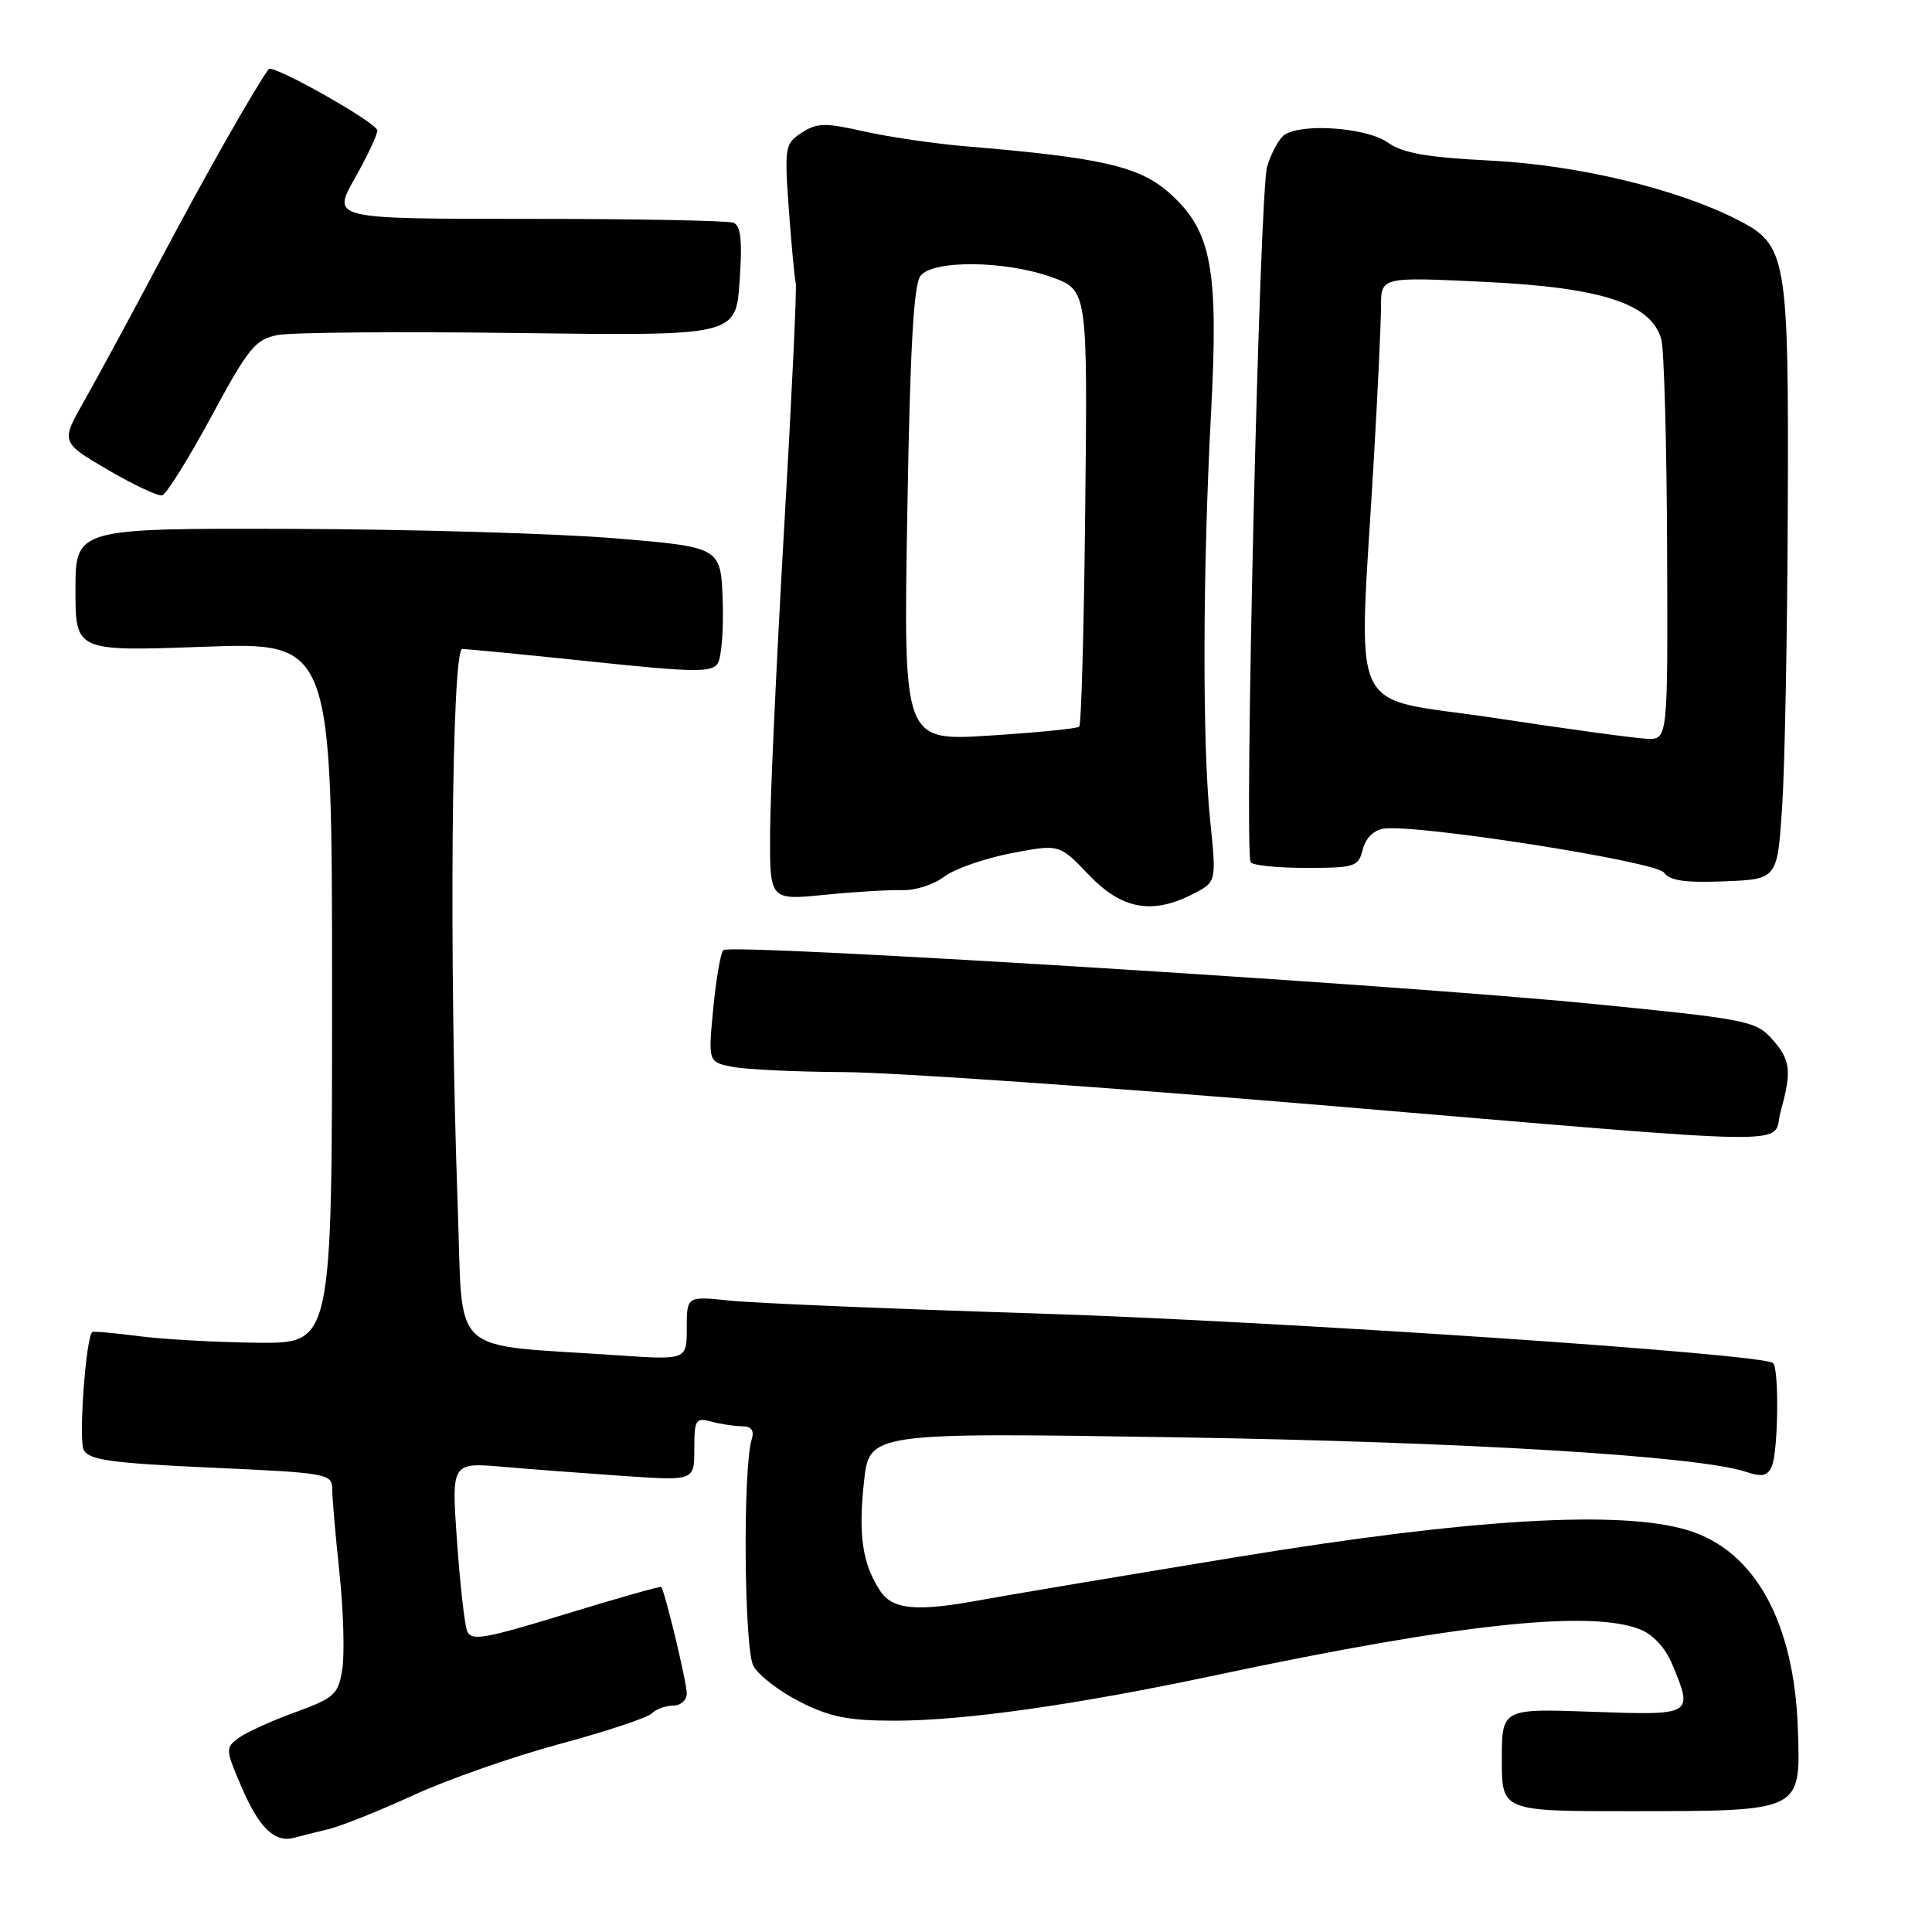 <?xml version="1.0" encoding="UTF-8" standalone="no"?>
<!DOCTYPE svg PUBLIC "-//W3C//DTD SVG 1.1//EN" "http://www.w3.org/Graphics/SVG/1.1/DTD/svg11.dtd" >
<svg xmlns="http://www.w3.org/2000/svg" xmlns:xlink="http://www.w3.org/1999/xlink" version="1.1" viewBox="0 0 256 256">
 <g >
 <path fill="currentColor"
d=" M 43.50 242.38 C 45.15 241.99 50.21 239.97 54.74 237.89 C 59.27 235.80 68.00 232.75 74.15 231.09 C 80.29 229.44 85.79 227.61 86.36 227.04 C 86.93 226.47 88.21 226.00 89.20 226.00 C 90.19 226.00 91.00 225.28 91.00 224.39 C 91.00 222.90 88.08 210.77 87.61 210.28 C 87.49 210.16 81.79 211.77 74.95 213.87 C 64.08 217.20 62.42 217.48 61.89 216.09 C 61.55 215.22 60.95 209.84 60.55 204.14 C 59.82 193.78 59.82 193.78 66.66 194.36 C 70.42 194.69 77.66 195.23 82.75 195.58 C 92.00 196.21 92.00 196.21 92.00 191.99 C 92.00 188.10 92.18 187.81 94.25 188.37 C 95.49 188.70 97.32 188.98 98.32 188.99 C 99.58 189.00 99.97 189.53 99.60 190.75 C 98.41 194.61 98.60 218.50 99.83 220.75 C 100.51 221.99 103.29 224.13 106.00 225.50 C 109.98 227.52 112.41 228.00 118.59 228.00 C 127.76 228.00 142.65 225.89 161.00 221.99 C 193.04 215.19 210.64 213.28 217.30 215.89 C 219.01 216.56 220.66 218.34 221.55 220.46 C 224.40 227.29 224.40 227.30 211.00 226.82 C 199.00 226.39 199.00 226.39 199.00 233.20 C 199.00 240.00 199.00 240.00 216.25 239.99 C 238.83 239.97 238.59 240.08 238.23 229.19 C 237.77 214.95 232.53 205.46 223.64 202.76 C 214.72 200.05 194.86 201.23 164.00 206.30 C 148.32 208.87 133.06 211.44 130.08 211.99 C 121.43 213.60 118.25 213.31 116.59 210.75 C 114.27 207.17 113.72 203.42 114.48 196.38 C 115.18 189.81 115.18 189.81 155.84 190.45 C 194.17 191.06 224.91 192.92 231.30 195.01 C 233.55 195.75 234.23 195.60 234.80 194.21 C 235.62 192.20 235.75 181.42 234.95 180.62 C 233.72 179.38 169.12 175.04 137.00 174.03 C 118.03 173.43 99.91 172.67 96.75 172.34 C 91.00 171.74 91.00 171.74 91.00 175.98 C 91.00 180.21 91.00 180.21 81.75 179.58 C 59.11 178.02 61.39 180.17 60.65 159.76 C 59.49 127.67 59.83 86.00 61.25 86.00 C 61.94 86.00 69.63 86.74 78.34 87.66 C 91.95 89.09 94.31 89.13 95.10 87.91 C 95.60 87.14 95.90 83.35 95.76 79.50 C 95.50 72.50 95.50 72.50 81.50 71.33 C 73.80 70.69 54.56 70.13 38.75 70.08 C 10.00 70.00 10.00 70.00 10.00 78.16 C 10.00 86.31 10.00 86.31 27.00 85.70 C 44.00 85.09 44.00 85.09 44.00 131.55 C 44.00 178.00 44.00 178.00 34.25 177.92 C 28.89 177.87 21.80 177.48 18.50 177.06 C 15.20 176.63 12.38 176.38 12.23 176.50 C 11.38 177.16 10.39 190.77 11.09 192.12 C 11.79 193.46 14.68 193.87 27.97 194.47 C 43.48 195.17 44.00 195.26 44.02 197.35 C 44.03 198.53 44.46 203.55 44.99 208.50 C 45.51 213.45 45.67 219.15 45.36 221.16 C 44.82 224.54 44.35 224.97 39.12 226.88 C 36.01 228.01 32.64 229.54 31.63 230.28 C 29.85 231.58 29.86 231.81 32.03 236.84 C 34.35 242.24 36.42 244.22 39.00 243.51 C 39.83 243.28 41.85 242.77 43.50 242.38 Z  M 235.95 147.25 C 237.45 141.84 237.27 140.41 234.75 137.62 C 232.62 135.26 231.34 135.02 210.50 132.97 C 184.48 130.42 96.79 125.00 95.85 125.89 C 95.49 126.22 94.89 129.70 94.51 133.61 C 93.83 140.72 93.83 140.72 97.04 141.36 C 98.80 141.71 105.48 142.03 111.88 142.06 C 118.27 142.09 146.68 144.06 175.00 146.43 C 240.86 151.96 234.66 151.87 235.95 147.25 Z  M 158.15 118.42 C 161.19 116.85 161.19 116.85 160.35 108.67 C 159.31 98.65 159.36 75.73 160.46 54.93 C 161.49 35.61 160.57 30.65 155.06 25.67 C 151.05 22.05 146.06 20.89 128.00 19.39 C 123.88 19.04 117.81 18.16 114.52 17.42 C 109.32 16.24 108.24 16.27 106.22 17.59 C 104.00 19.04 103.93 19.48 104.53 27.80 C 104.88 32.59 105.29 36.95 105.44 37.50 C 105.60 38.05 104.91 52.67 103.90 70.00 C 102.90 87.33 102.06 105.50 102.04 110.40 C 102.00 119.29 102.00 119.29 109.25 118.57 C 113.24 118.17 117.89 117.89 119.59 117.95 C 121.29 118.00 123.76 117.20 125.09 116.18 C 126.42 115.15 130.40 113.76 133.94 113.07 C 140.37 111.83 140.37 111.83 144.26 115.91 C 148.64 120.51 152.69 121.25 158.15 118.42 Z  M 236.14 107.00 C 236.49 101.78 236.83 84.10 236.89 67.72 C 237.02 33.75 236.79 32.46 230.15 29.08 C 222.15 25.00 208.97 21.85 197.50 21.28 C 189.02 20.85 185.89 20.30 183.85 18.86 C 181.09 16.93 172.67 16.29 170.23 17.84 C 169.53 18.28 168.48 20.18 167.90 22.07 C 166.89 25.32 164.83 112.58 165.72 114.25 C 165.94 114.66 169.23 115.00 173.04 115.00 C 179.55 115.00 180.00 114.85 180.57 112.56 C 180.95 111.07 182.03 109.99 183.34 109.80 C 187.71 109.17 219.47 114.15 220.50 115.63 C 221.24 116.69 223.30 116.99 228.50 116.78 C 235.50 116.50 235.50 116.50 236.14 107.00 Z  M 28.00 55.20 C 32.95 46.04 33.83 44.96 36.82 44.39 C 38.64 44.04 53.04 43.92 68.82 44.13 C 97.50 44.50 97.50 44.50 98.00 37.26 C 98.38 31.79 98.17 29.89 97.17 29.51 C 96.44 29.23 84.17 29.00 69.91 29.00 C 43.98 29.00 43.98 29.00 46.99 23.67 C 48.65 20.74 50.00 17.87 50.00 17.29 C 50.00 16.29 36.12 8.45 35.60 9.16 C 33.76 11.67 27.20 23.24 21.50 34.00 C 17.57 41.42 12.93 50.00 11.20 53.05 C 8.04 58.59 8.04 58.59 14.27 62.24 C 17.70 64.25 20.95 65.78 21.50 65.63 C 22.05 65.48 24.98 60.79 28.00 55.20 Z  M 120.22 68.11 C 120.59 46.05 121.06 37.63 121.99 36.52 C 123.72 34.42 133.21 34.53 139.30 36.71 C 144.11 38.43 144.11 38.43 143.80 67.14 C 143.64 82.92 143.28 96.04 143.00 96.29 C 142.72 96.55 137.37 97.07 131.10 97.47 C 119.71 98.19 119.71 98.19 120.22 68.11 Z  M 198.00 95.13 C 178.15 92.12 180.00 96.15 182.06 60.50 C 182.57 51.70 182.99 42.74 182.99 40.59 C 183.00 36.69 183.00 36.69 196.73 37.35 C 212.27 38.09 218.87 40.25 220.14 45.00 C 220.50 46.38 220.85 58.86 220.90 72.75 C 221.00 98.00 221.00 98.00 218.25 97.89 C 216.74 97.84 207.62 96.59 198.00 95.13 Z "/>
</g>
</svg>